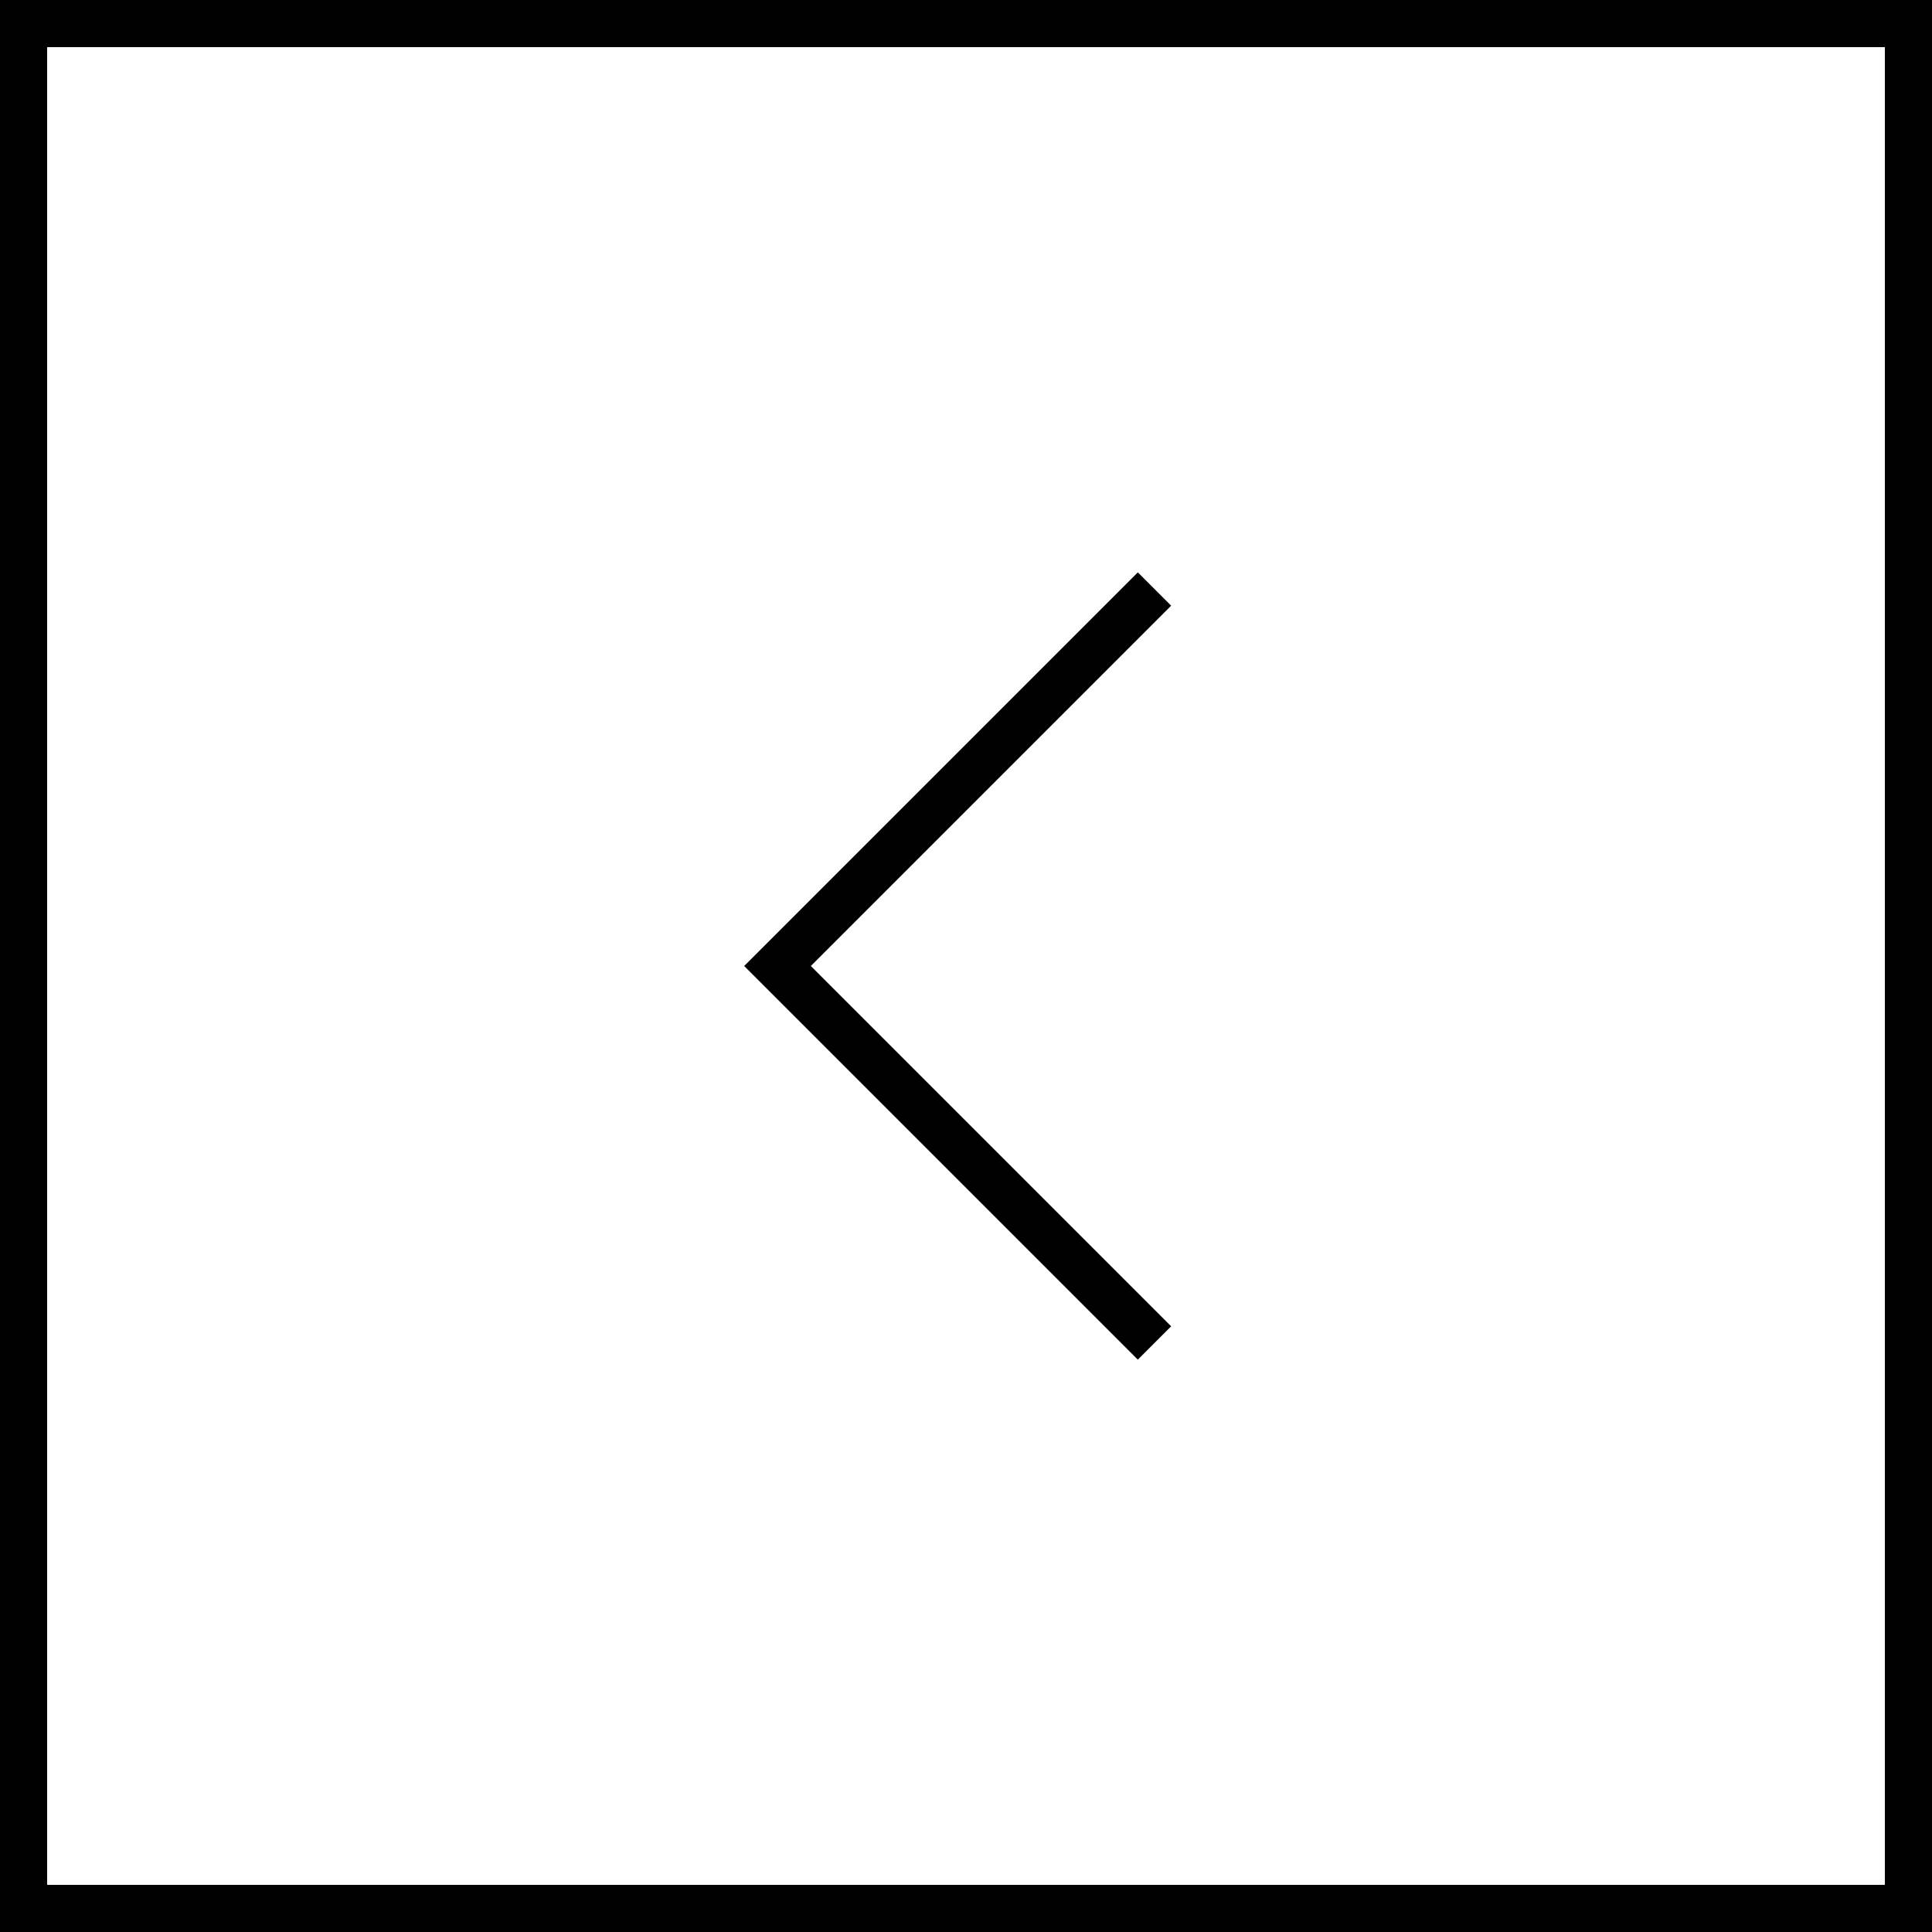 <svg width="82" height="82" viewBox="0 0 82 82" fill="none" xmlns="http://www.w3.org/2000/svg">
<rect x="0" y="0" width="82" height="82" fill="#808080" stroke="none"/>
<rect x="81" y="1" width="80" height="80" transform="rotate(90 81 1)" fill="white" stroke="black" stroke-width="2"/>
<path d="M49 25L33 41L49 57" stroke="black" stroke-width="2"/>
</svg>
